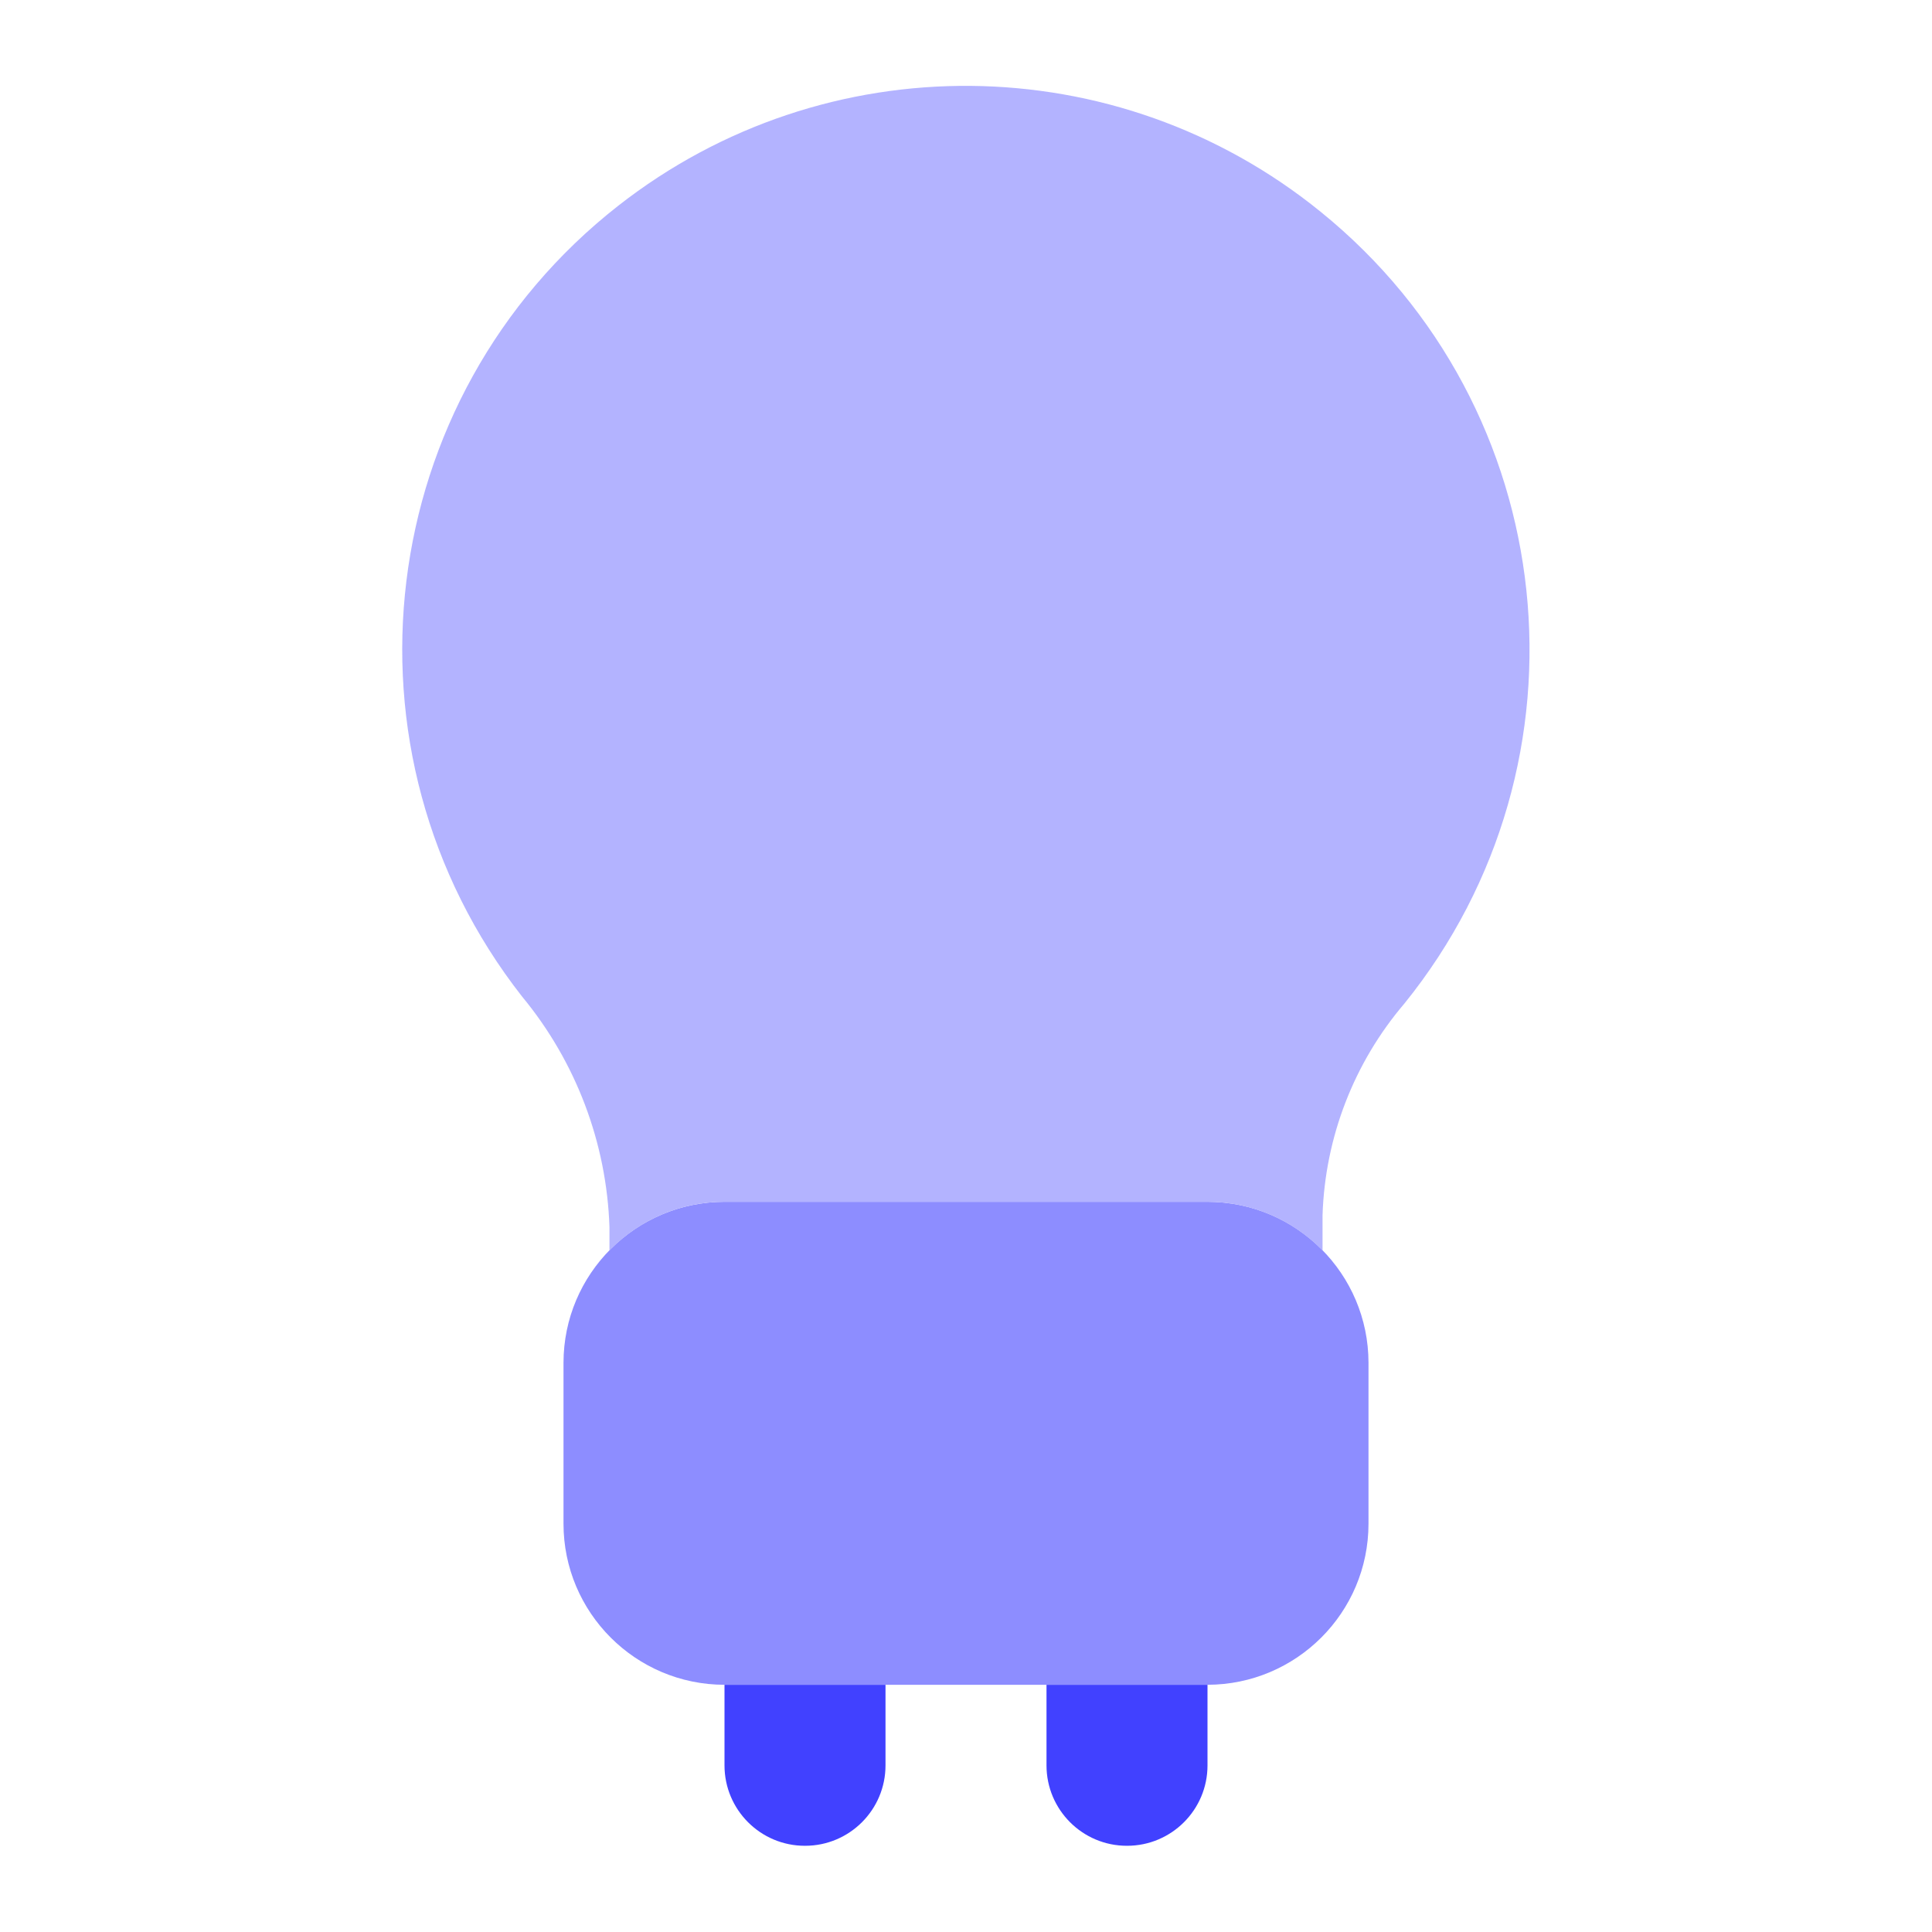 <svg xmlns="http://www.w3.org/2000/svg" enable-background="new 0 0 24 24" viewBox="0 0 24 24"><path fill="#8d8dff" d="M15,20.929H9c-1.104-0.001-1.999-0.896-2-2v-2c0.001-1.104,0.896-1.999,2-2h6c1.104,0.001,1.999,0.896,2,2v2C16.999,20.033,16.104,20.927,15,20.929z"/><path fill="#b3b3ff" d="M16.407,2.632C13.873,0.574,10.252,0.542,7.681,2.555c-3.043,2.383-3.579,6.781-1.196,9.824c0.669,0.809,1.051,1.816,1.086,2.865v0.289C7.934,15.162,8.439,14.929,9,14.929h6c0.561,0.001,1.066,0.233,1.429,0.605v-0.437c0.031-0.967,0.389-1.895,1.018-2.632C19.872,9.462,19.407,5.062,16.407,2.632z"/><path fill="#4141ff" d="M9 20.929v1c0 0 0 0 0 .001 0.0.552.448 1 1 .999 0 0 0 0 .001 0 .552-0.0 1-.448.999-1v-1H9zM13 21.929c0 0 0 0 0 .001 0.0.552.448 1 1 .999 0 0 0 0 .001 0 .552-0.0 1-.448.999-1v-1h-2V21.929z"/></svg>
